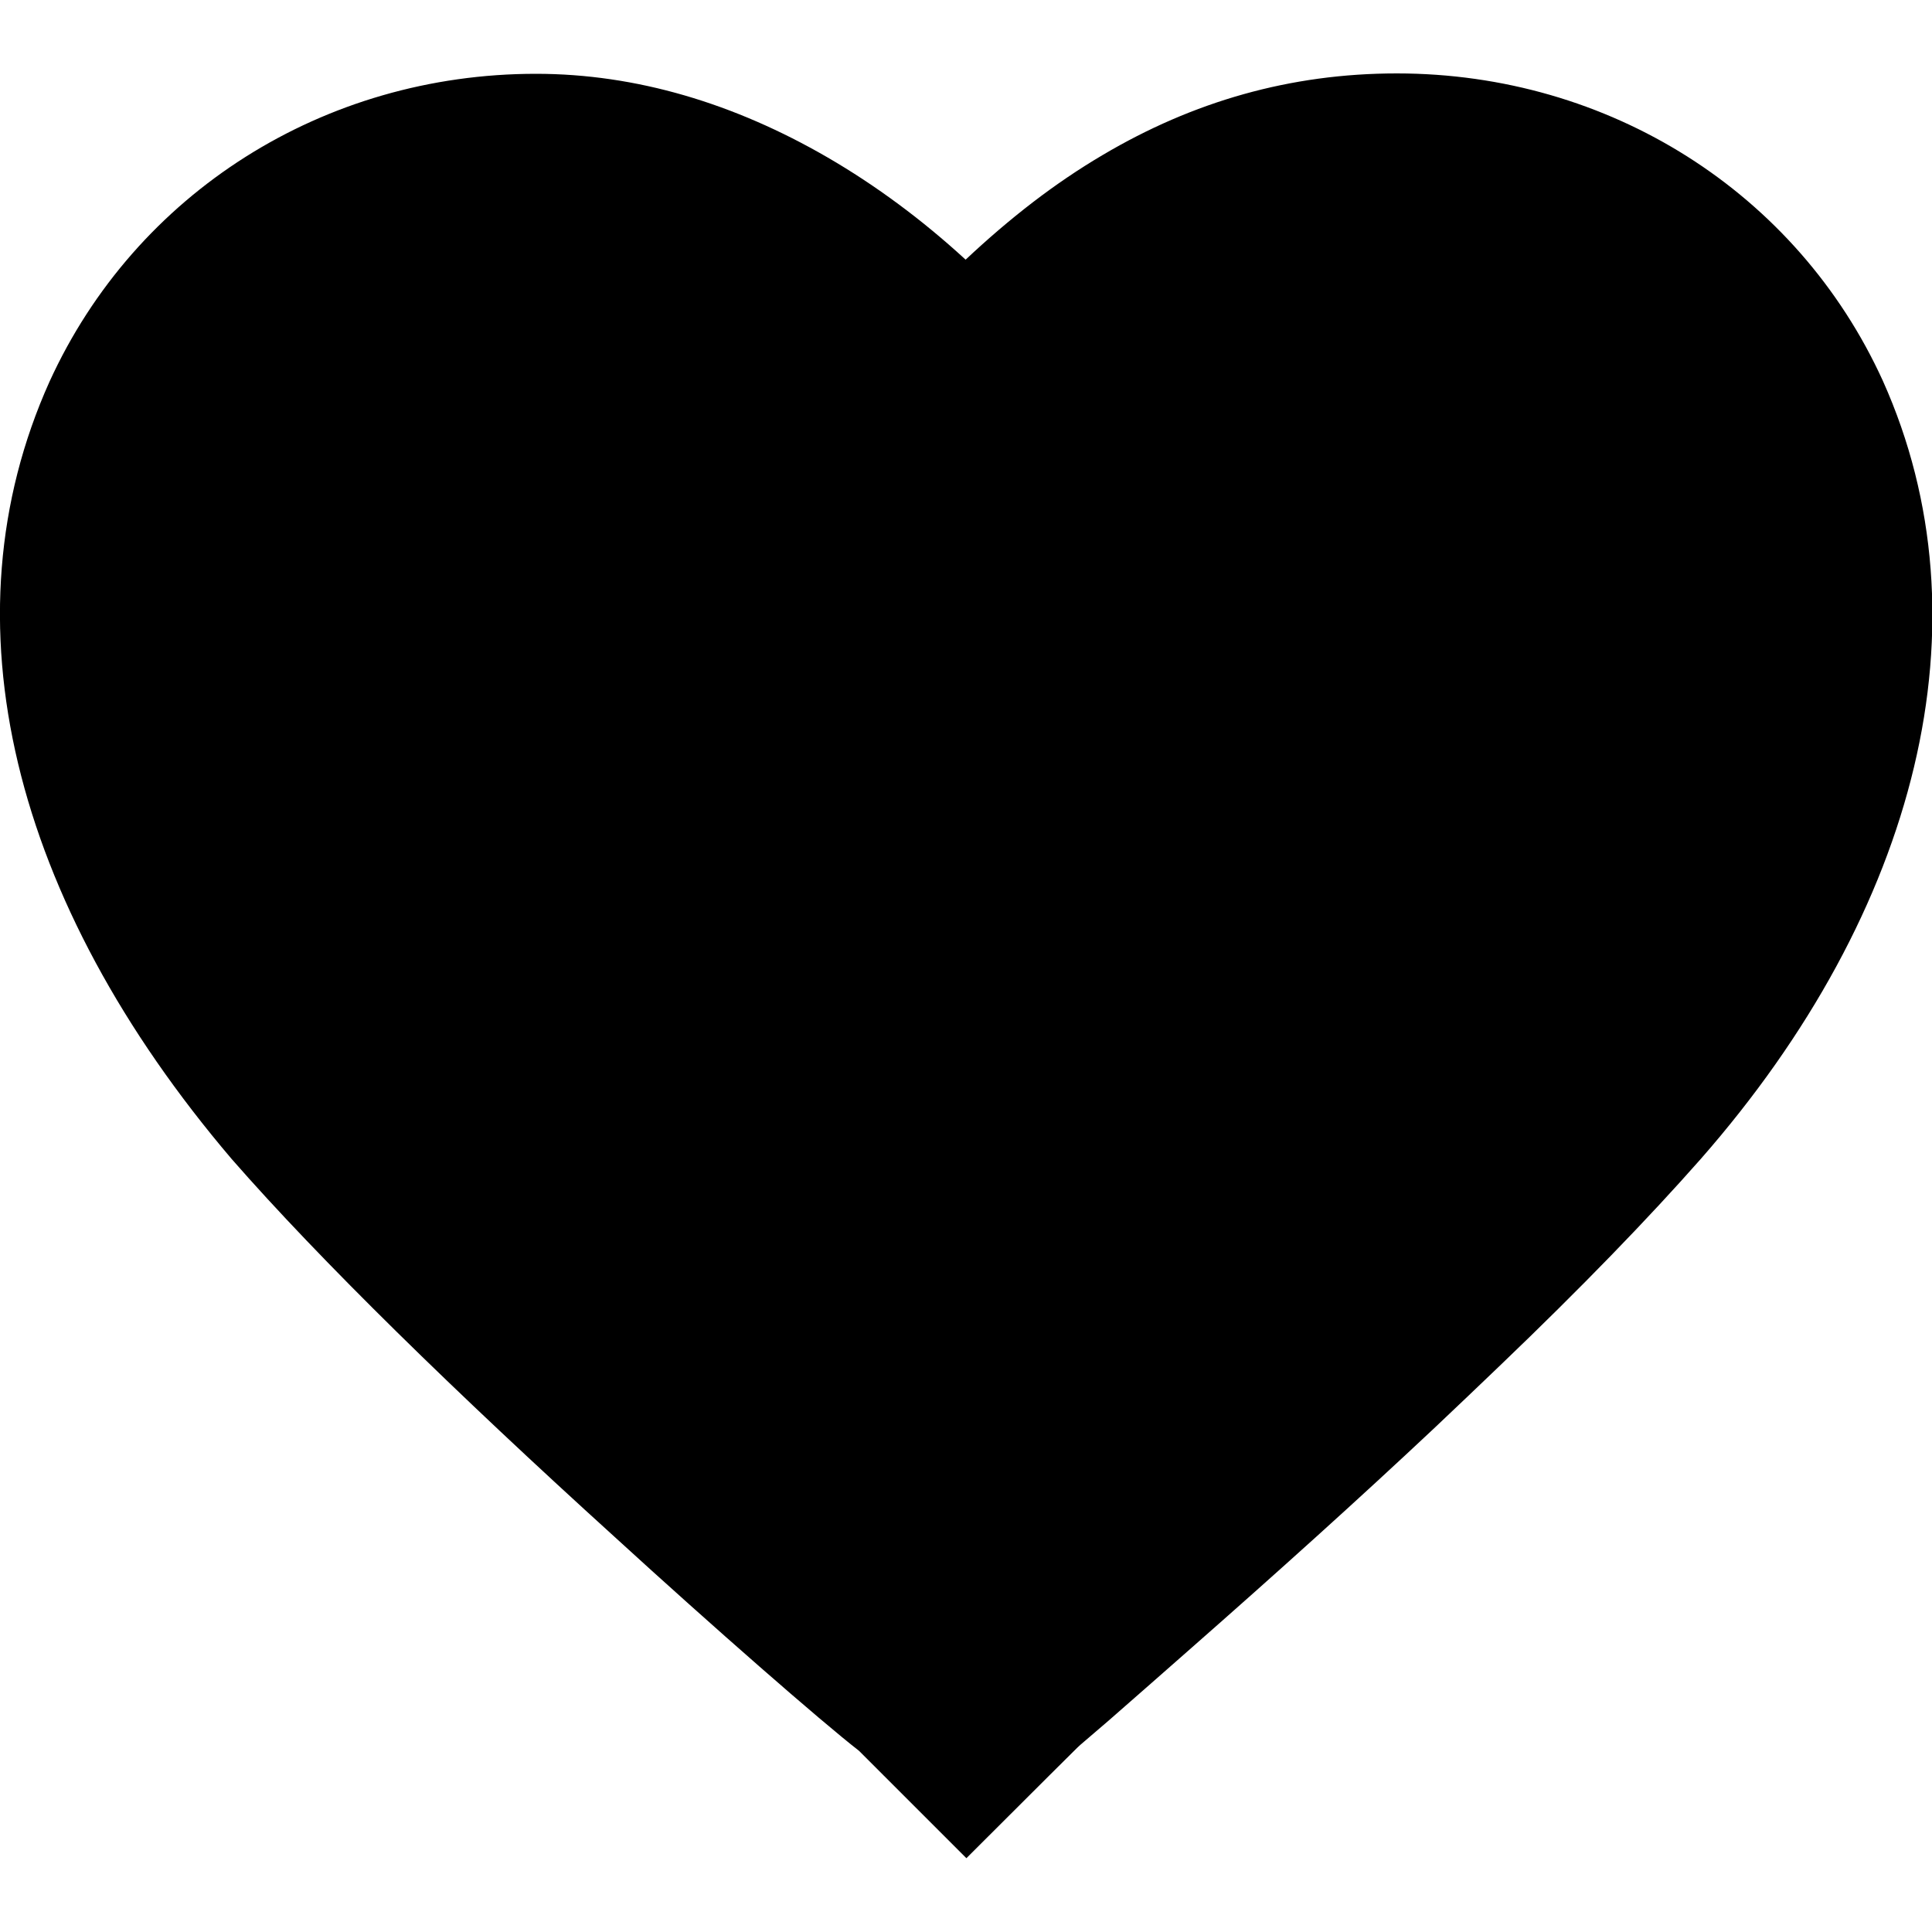 <svg version="1.1" id="Calque_1" xmlns="http://www.w3.org/2000/svg" xmlns:xlink="http://www.w3.org/1999/xlink" x="0px" y="0px"
	 viewBox="0 0 500 500" style="enable-background:new 0 0 500 500;" xml:space="preserve">
<path id="Shape-path-Copy-2_1_" d="M158.9,397.6C117.9,360.4,83,326.3,60,300C3.2,233.3-15,160.6,12.8,98.8
	c22.3-48.9,71-79.7,125.9-79.7c26,0,51.4,7.7,75.4,21.6c12.6,7.3,24.7,16.3,35.8,26.5c11.5-10.8,23.1-19.8,35.5-27.1
	c23.3-13.8,48.5-21.1,76.1-21.1c54.9,0,103.6,30.8,125.8,79.6c27.9,62.2,9.3,137-47.2,201.4c-13.4,15.2-30.8,33.2-51.9,53.4
	c-5.4,5.2-11,10.5-16.8,16c-19.9,18.7-40.9,37.6-63.2,57.2c-7.2,6.3-12.8,11.3-21.3,18.7c-4.2,3.6-5,4.3-6.3,5.4
	c-0.7,0.6-1.3,1.1-1.7,1.5c-0.1,0.1-9.7,9.6-28.8,28.7l-27.8-27.8C212.4,445.4,184.7,421.2,158.9,397.6z"/>
</svg>
